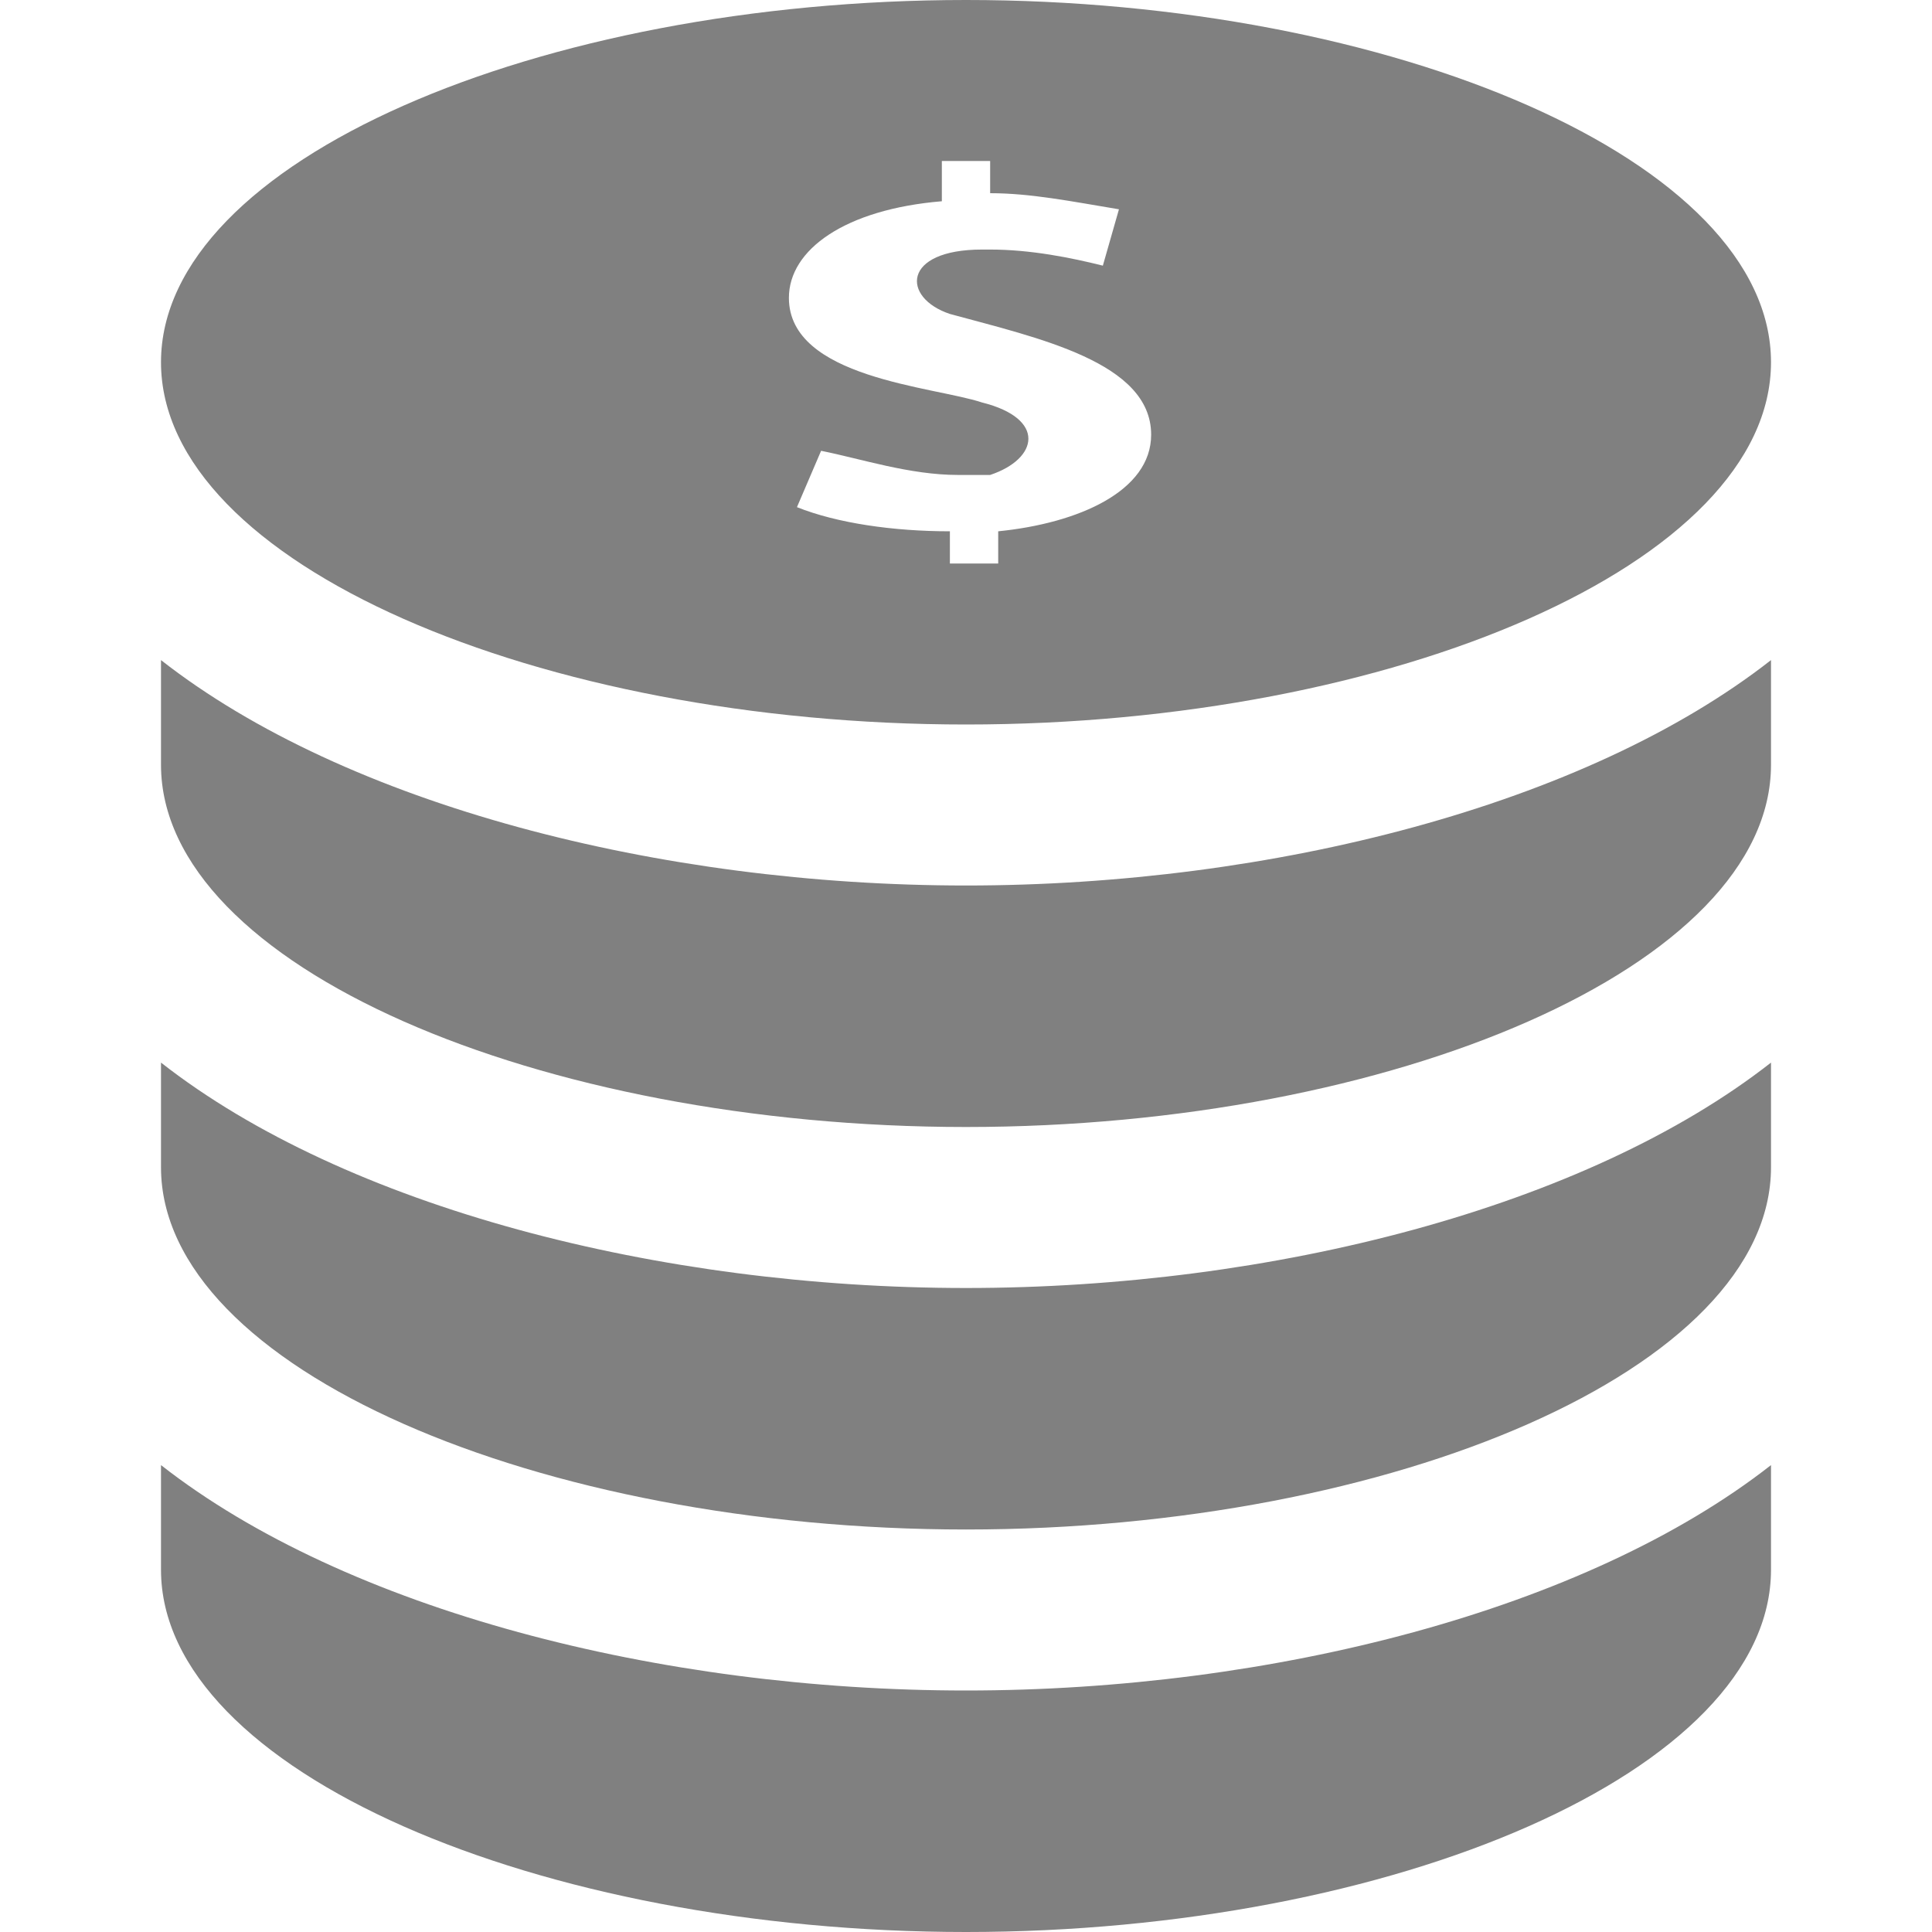 <?xml version="1.0" encoding="utf-8"?>
<!-- Generator: Adobe Illustrator 19.0.0, SVG Export Plug-In . SVG Version: 6.00 Build 0)  -->
<svg version="1.1" id="Layer_1" xmlns="http://www.w3.org/2000/svg" xmlns:xlink="http://www.w3.org/1999/xlink" x="0px" y="0px"
	 viewBox="-293 385 24 24" style="enable-background:new -293 385 24 24;" xml:space="preserve">
<style type="text/css">
	.st0{fill:#808080;}
</style>
<path class="st0" d="M-281,394c5.3,0,10-2,10-4.5s-4.7-4.5-10-4.5c-5.3,0-10,2-10,4.5S-286.3,394-281,394z M-280.8,390
	c-0.6-0.2-2.4-0.3-2.4-1.3c0-0.6,0.7-1.1,1.9-1.2V387h0.6v0.4c0.5,0,1,0.1,1.6,0.2l-0.2,0.7c-0.4-0.1-0.9-0.2-1.4-0.2l-0.1,0
	c-1,0-1,0.6-0.4,0.8c1.1,0.3,2.5,0.6,2.5,1.5c0,0.7-0.9,1.1-1.9,1.2v0.4h-0.6v-0.4c-0.7,0-1.4-0.1-1.9-0.3l0.3-0.7
	c0.5,0.1,1.1,0.3,1.7,0.3c0.1,0,0.3,0,0.4,0C-280.1,390.7-280,390.2-280.8,390z M-281,406c3.8,0,7.7-1,10-2.8v1.3
	c0,2.5-4.7,4.5-10,4.5c-5.3,0-10-2-10-4.5v-1.3C-288.7,405-284.8,406-281,406z M-281,396c3.8,0,7.7-1,10-2.8v1.3
	c0,2.5-4.7,4.5-10,4.5c-5.3,0-10-2-10-4.5v-1.3C-288.7,395-284.8,396-281,396z M-281,401c3.8,0,7.7-1,10-2.8v1.3
	c0,2.5-4.7,4.5-10,4.5c-5.3,0-10-2-10-4.5v-1.3C-288.7,400-284.8,401-281,401z"/>
</svg>
